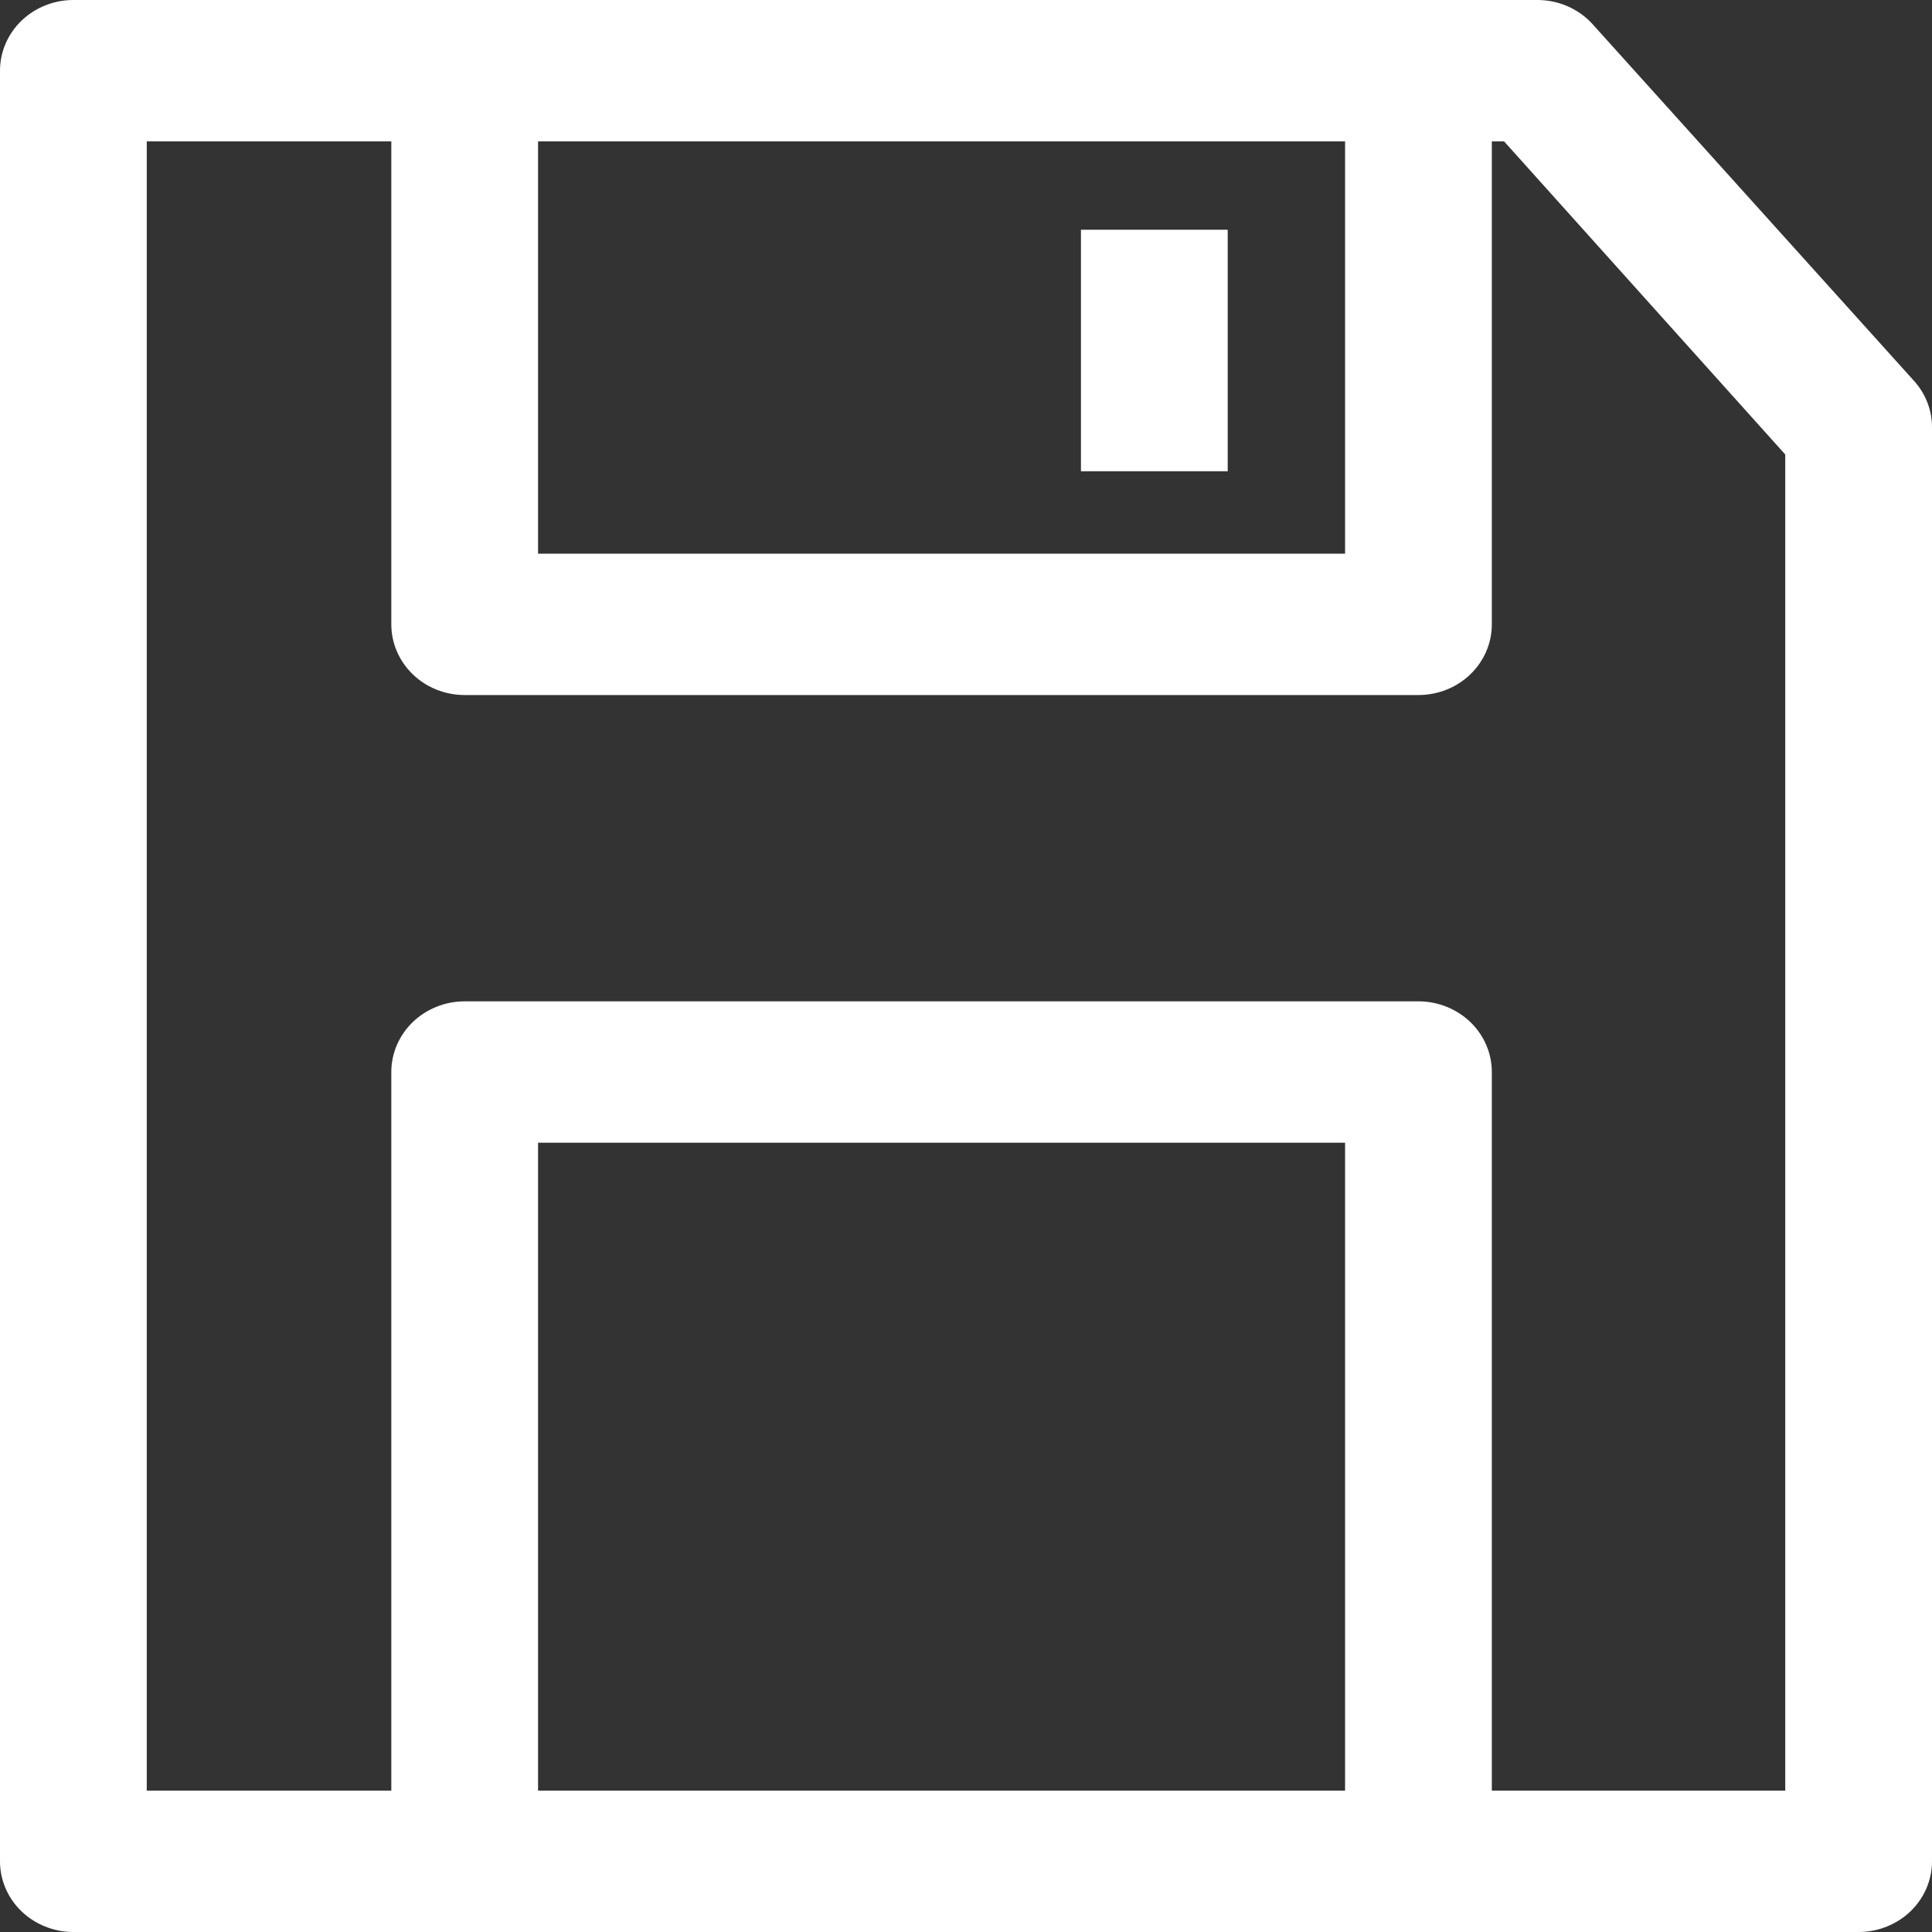 <svg width="24" height="24" viewBox="0 0 24 24" fill="none" xmlns="http://www.w3.org/2000/svg">
<rect x="0" y="0" width="24" height="24" fill="#333333" stroke="none"/>
<path d="M19.777 0.293C19.602 0.104 19.351 -0.003 19.088 5.57732e-05H0.911C0.67 5.57732e-05 0.438 0.093 0.267 0.257C0.096 0.422 0 0.645 0 0.878V23.122C0 23.355 0.096 23.578 0.267 23.743C0.438 23.907 0.67 24 0.911 24H23.089H23.088C23.33 24 23.562 23.907 23.733 23.743C23.904 23.578 24 23.355 24 23.122V5.318C24.003 5.103 23.924 4.895 23.778 4.733L19.777 0.293ZM6.684 1.756H16.709V6.878H6.684V1.756ZM16.709 22.244H6.684V14.195H16.709V22.244ZM22.177 22.244H18.532L18.532 13.317C18.532 13.084 18.436 12.861 18.265 12.696C18.094 12.532 17.862 12.439 17.62 12.439H5.772C5.531 12.439 5.299 12.532 5.128 12.696C4.957 12.861 4.861 13.084 4.861 13.317V22.244H1.823V1.756H4.861V7.756C4.861 7.989 4.957 8.212 5.128 8.377C5.299 8.542 5.531 8.634 5.772 8.634H17.62C17.862 8.634 18.094 8.542 18.265 8.377C18.436 8.212 18.532 7.989 18.532 7.756V1.756H18.684L22.177 5.646L22.177 22.244Z" fill="white"/>
<path d="M13.428 2.854H15.251V5.854H13.428V2.854Z" fill="white"/>
</svg>
